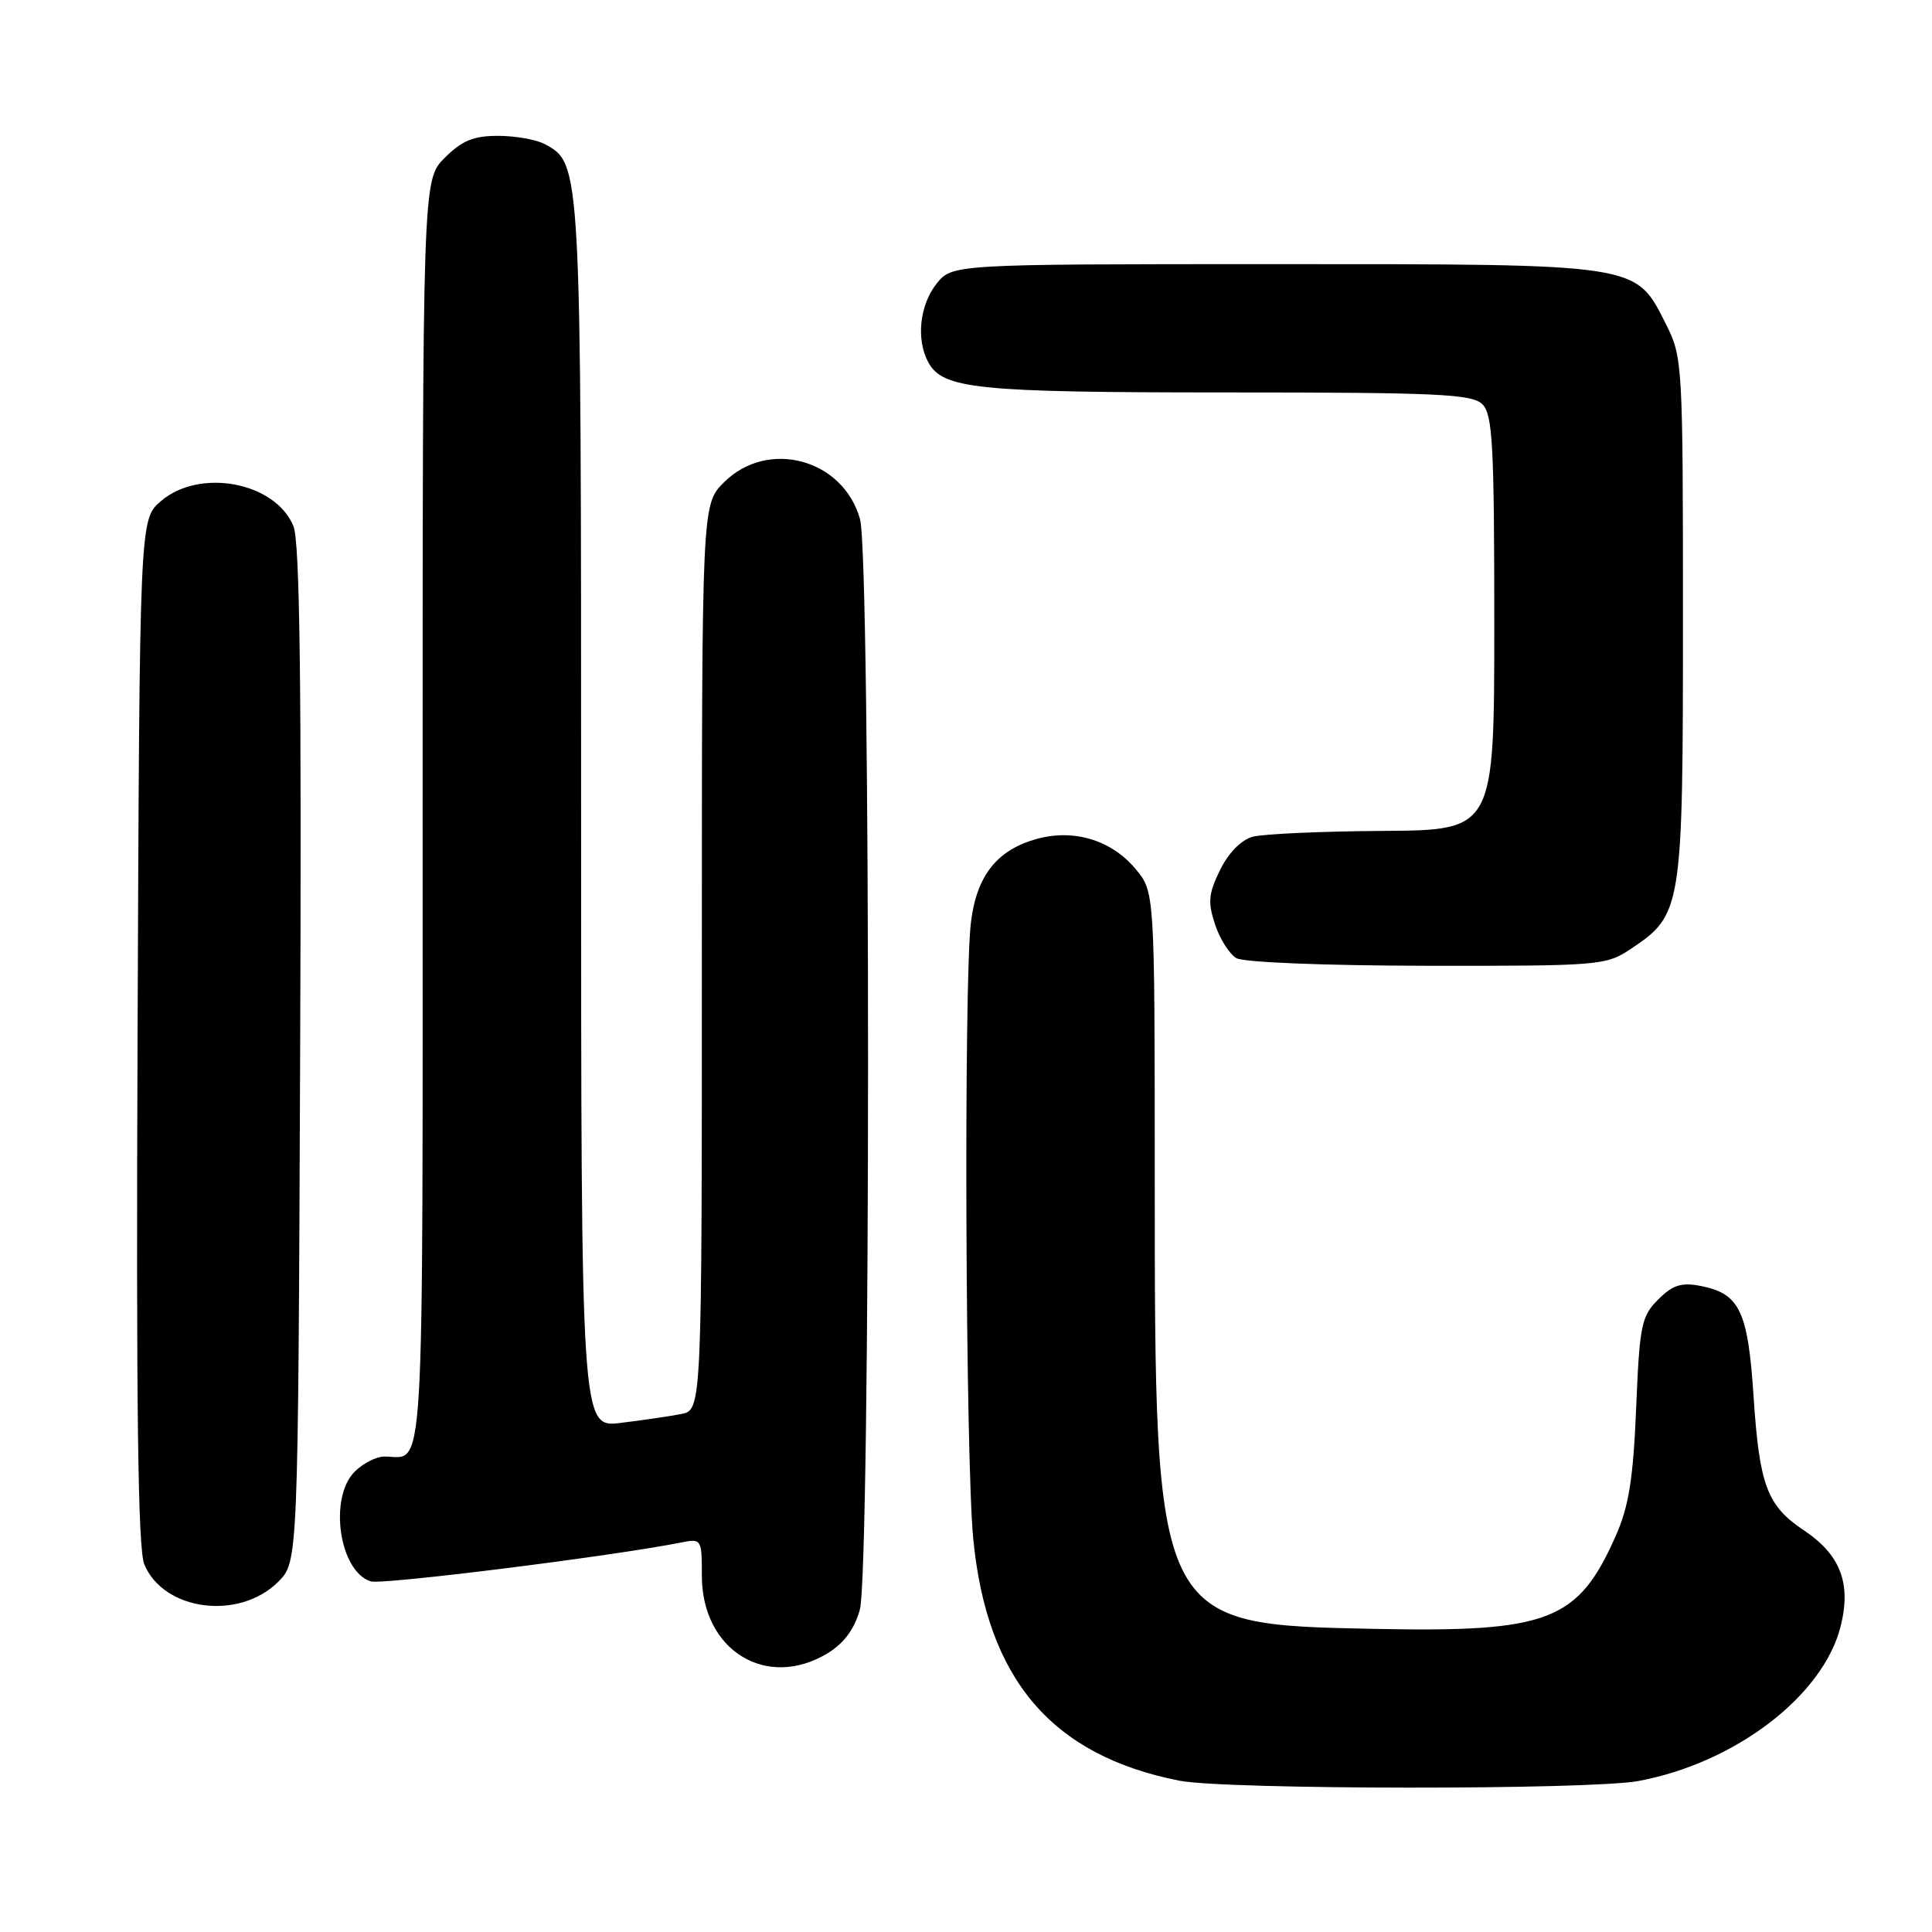 <?xml version="1.0" encoding="UTF-8" standalone="no"?>
<!DOCTYPE svg PUBLIC "-//W3C//DTD SVG 1.1//EN" "http://www.w3.org/Graphics/SVG/1.1/DTD/svg11.dtd" >
<svg xmlns="http://www.w3.org/2000/svg" xmlns:xlink="http://www.w3.org/1999/xlink" version="1.1" viewBox="0 0 256 256">
 <g >
 <path fill="currentColor"
d=" M 217.11 235.99 C 229.94 233.60 241.58 224.70 243.89 215.51 C 245.33 209.81 243.87 206.00 239.00 202.76 C 234.15 199.52 233.13 196.82 232.36 185.06 C 231.61 173.68 230.52 171.40 225.32 170.39 C 222.78 169.90 221.64 170.27 219.71 172.20 C 217.49 174.42 217.25 175.60 216.80 186.57 C 216.41 195.95 215.83 199.59 214.10 203.50 C 209.11 214.79 205.24 216.29 182.38 215.84 C 152.89 215.25 153.02 215.51 153.01 155.33 C 153.00 118.15 153.00 118.15 150.44 115.11 C 147.24 111.30 142.28 109.81 137.38 111.16 C 132.09 112.62 129.39 116.05 128.65 122.25 C 127.69 130.24 127.93 193.23 128.96 203.90 C 130.77 222.53 139.35 232.61 156.27 235.95 C 162.36 237.15 210.73 237.19 217.11 235.99 Z  M 109.69 219.05 C 111.83 217.74 113.22 215.86 113.93 213.30 C 115.37 208.14 115.39 73.95 113.96 68.80 C 111.74 60.81 101.74 58.11 95.92 63.92 C 93.00 66.85 93.00 66.85 93.00 126.84 C 93.00 186.84 93.00 186.84 90.25 187.37 C 88.74 187.66 85.14 188.19 82.25 188.54 C 77.00 189.19 77.00 189.19 77.00 108.06 C 77.00 21.37 77.02 21.69 72.15 19.08 C 71.04 18.49 68.27 18.00 65.99 18.00 C 62.74 18.00 61.21 18.63 58.92 20.92 C 56.00 23.85 56.00 23.85 56.00 107.82 C 56.00 198.90 56.35 193.00 50.92 193.00 C 49.86 193.00 48.10 193.90 47.00 195.00 C 43.53 198.47 44.95 208.22 49.12 209.54 C 50.63 210.02 81.17 206.20 90.25 204.39 C 92.95 203.85 93.00 203.93 93.00 208.79 C 93.00 218.70 101.59 223.98 109.69 219.05 Z  M 36.87 209.59 C 39.50 206.96 39.50 206.96 39.77 139.74 C 39.97 90.41 39.73 71.77 38.88 69.71 C 36.46 63.86 26.45 61.99 21.31 66.41 C 18.50 68.83 18.50 68.83 18.23 136.66 C 18.03 186.35 18.27 205.23 19.12 207.28 C 21.68 213.46 31.69 214.76 36.87 209.59 Z  M 216.10 125.73 C 222.89 121.20 223.00 120.49 223.00 81.96 C 223.00 48.13 222.95 47.33 220.75 42.96 C 216.67 34.87 217.55 35.00 168.82 35.00 C 126.15 35.00 126.15 35.00 124.07 37.63 C 121.86 40.45 121.38 44.97 122.98 47.96 C 124.90 51.55 129.31 52.00 162.58 52.00 C 190.59 52.00 195.06 52.21 196.43 53.57 C 197.78 54.92 198.00 58.97 198.00 82.57 C 198.00 110.00 198.00 110.00 183.25 110.10 C 175.14 110.15 167.38 110.50 166.00 110.87 C 164.47 111.29 162.79 112.99 161.67 115.27 C 160.13 118.40 160.02 119.54 161.00 122.49 C 161.63 124.41 162.90 126.42 163.83 126.96 C 164.78 127.52 175.60 127.95 189.10 127.97 C 212.00 128.00 212.81 127.93 216.10 125.73 Z "/>
</g>
</svg>